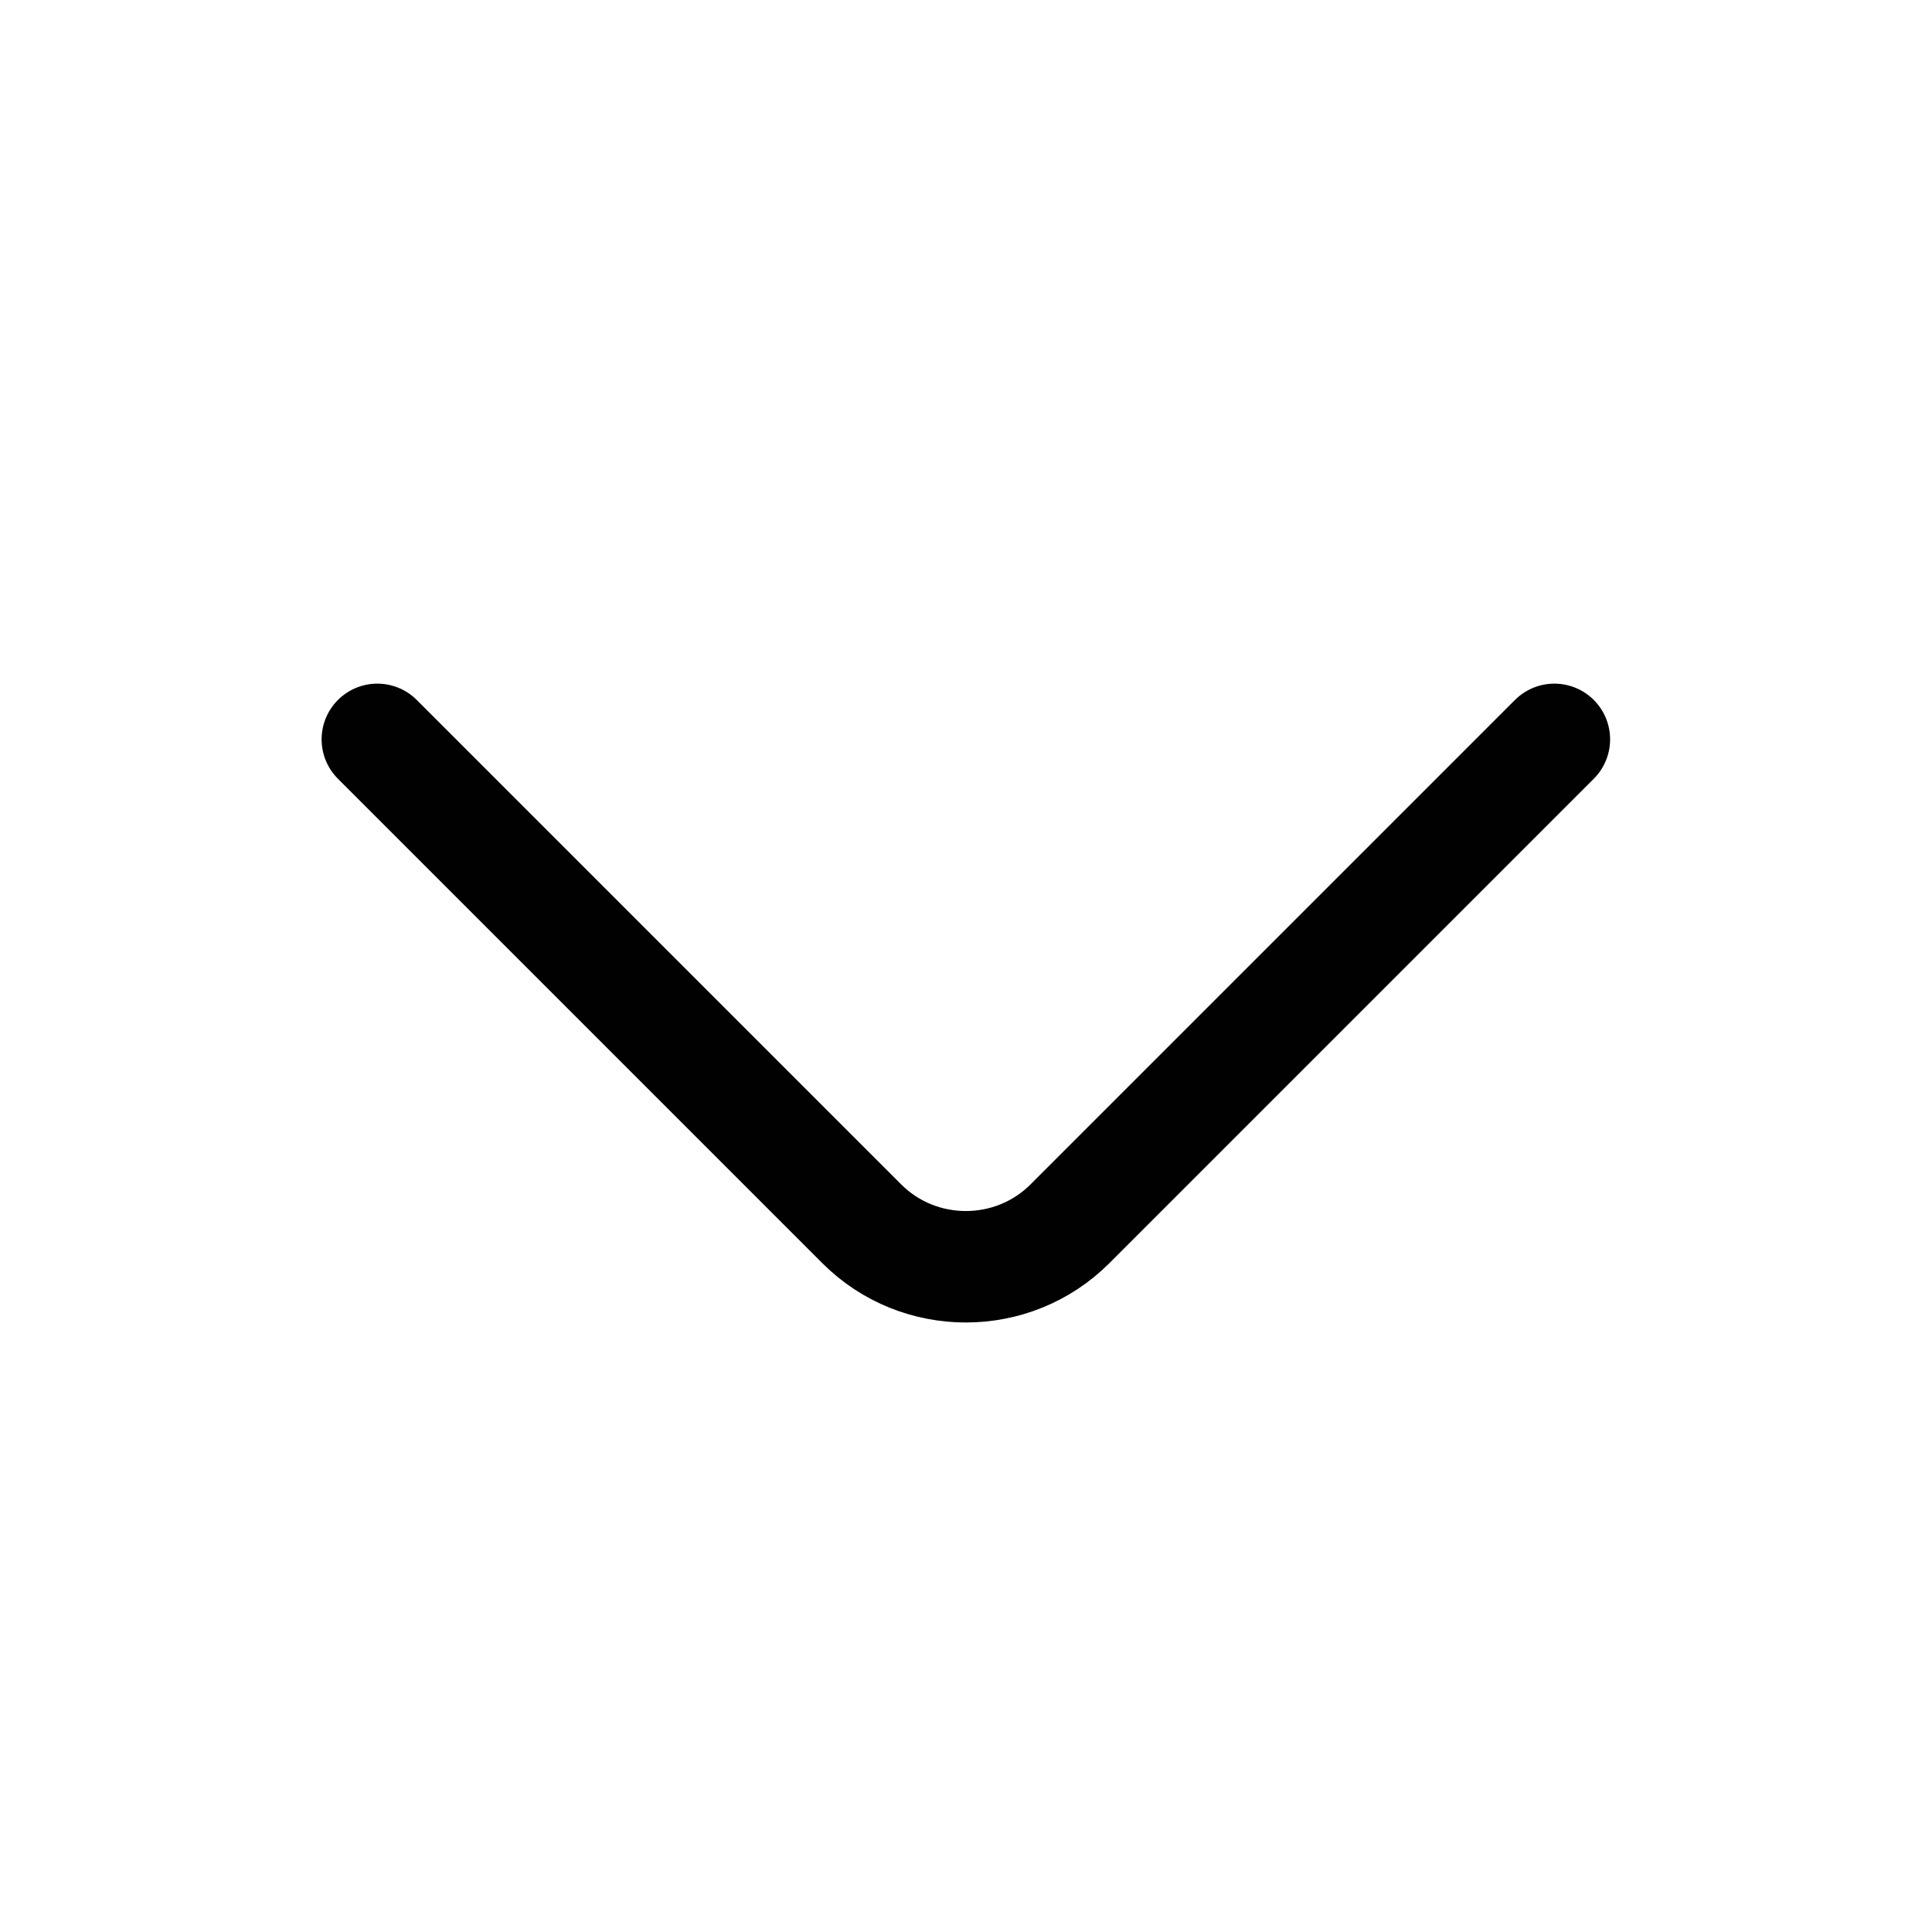 <svg
    width="20"
    height="20"
    viewBox="0 0 13 12"
    fill="none"
    xmlns="http://www.w3.org/2000/svg"
>
    <path
        d="M10.459 4.475L7.199 7.735C6.814 8.12 6.184 8.12 5.799 7.735L2.539 4.475"
        stroke="#010101"
        stroke-width="0.75"
        stroke-miterlimit="10"
        stroke-linecap="round"
        stroke-linejoin="round"
    />
</svg>